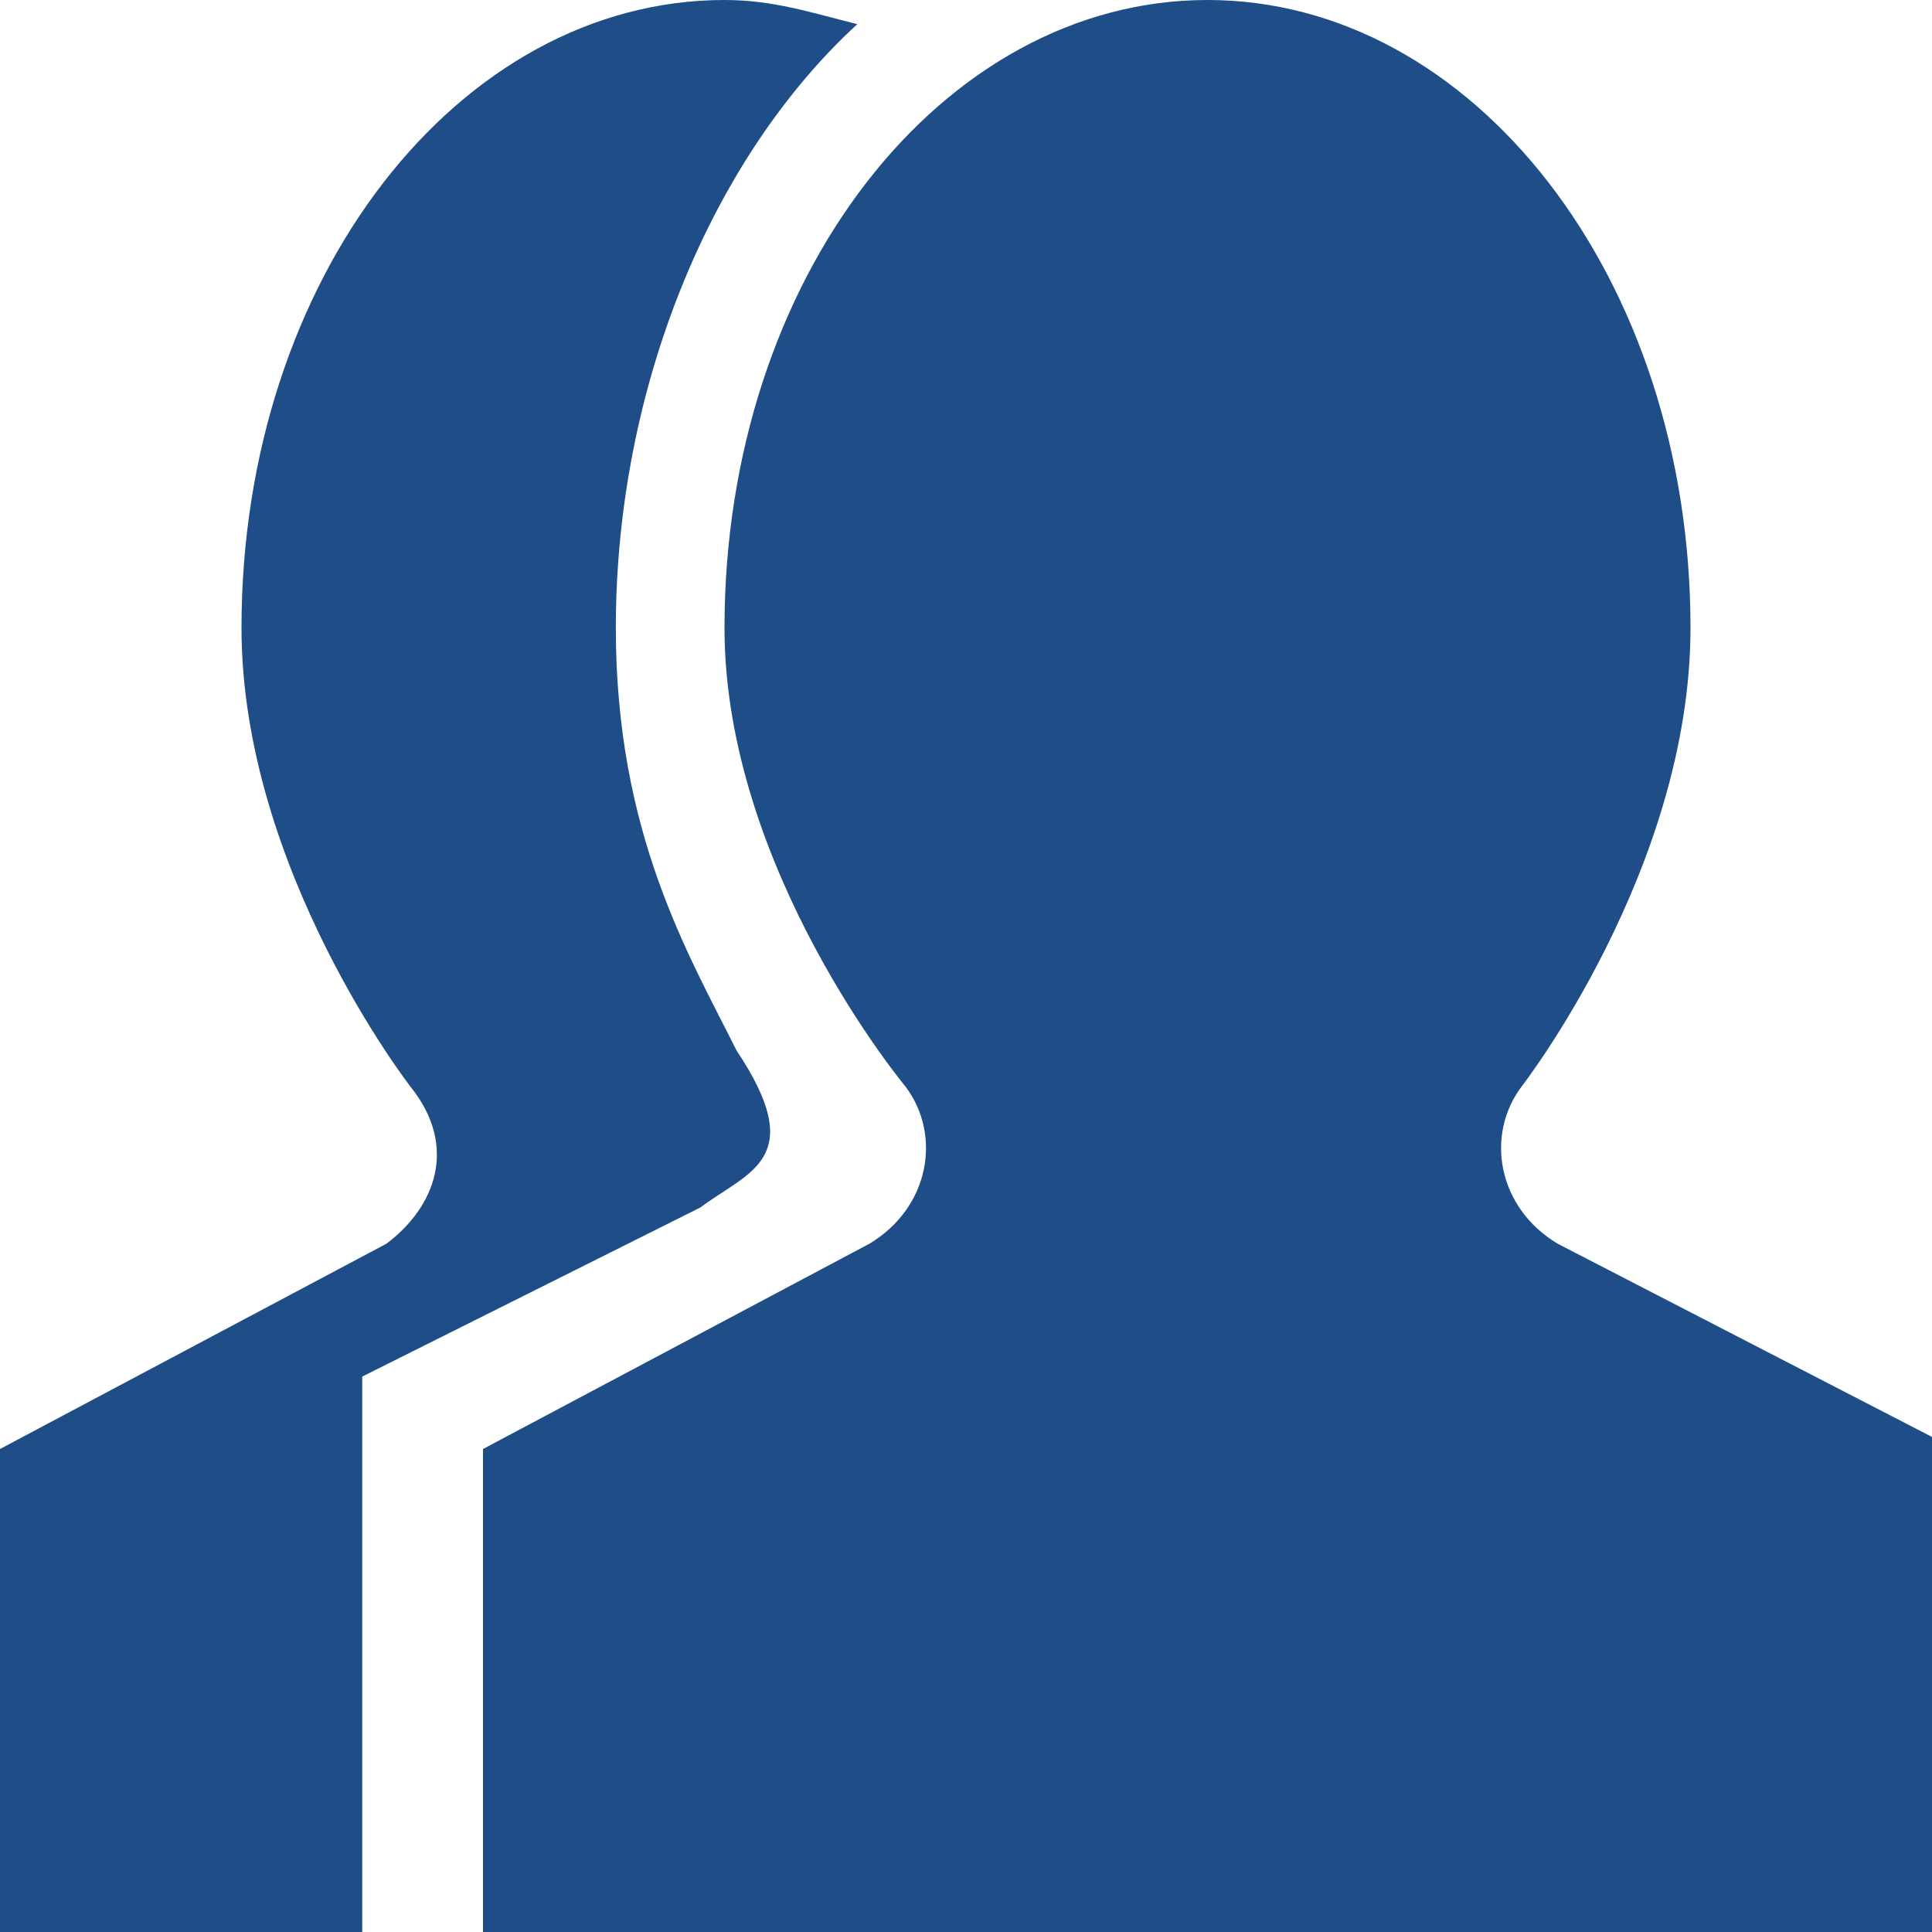 <?xml version="1.0" encoding="utf-8"?>
<!-- Generator: Adobe Illustrator 15.1.0, SVG Export Plug-In  -->
<!DOCTYPE svg PUBLIC "-//W3C//DTD SVG 1.1//EN" "http://www.w3.org/Graphics/SVG/1.1/DTD/svg11.dtd">
<svg version="1.1"
	 xmlns="http://www.w3.org/2000/svg" xmlns:xlink="http://www.w3.org/1999/xlink" xmlns:a="http://ns.adobe.com/AdobeSVGViewerExtensions/3.0/"
	 x="0px" y="0px" width="16px" height="16px" viewBox="0 0 16 16" style="overflow:visible;enable-background:new 0 0 16 16;"
	 xml:space="preserve" preserveAspectRatio="xMinYMid meet">
<defs>
</defs>
<path style="fill:#1F4D87;" d="M3,16H0v-4l3.2-1.7C3.6,10,3.8,9.5,3.4,9C3.4,9,2,7.2,2,5.2C2,2.3,3.8,0,6,0c0.4,0,0.7,0.1,1.1,0.2
	c-1.2,1.1-2,3-2,5c0,1.7,0.6,2.7,1,3.5c0.6,0.9,0.1,1-0.3,1.3C5.6,10.1,3,11.4,3,11.4V16z M16,11.9l-3.1-1.6
	C12.4,10,12.3,9.4,12.6,9c0,0,1.4-1.8,1.4-3.8C14,2.3,12.2,0,10,0S6,2.3,6,5.2C6,7.2,7.5,9,7.5,9c0.3,0.4,0.2,1-0.3,1.3L4,12v4h12
	V11.9z"/>
</svg>
